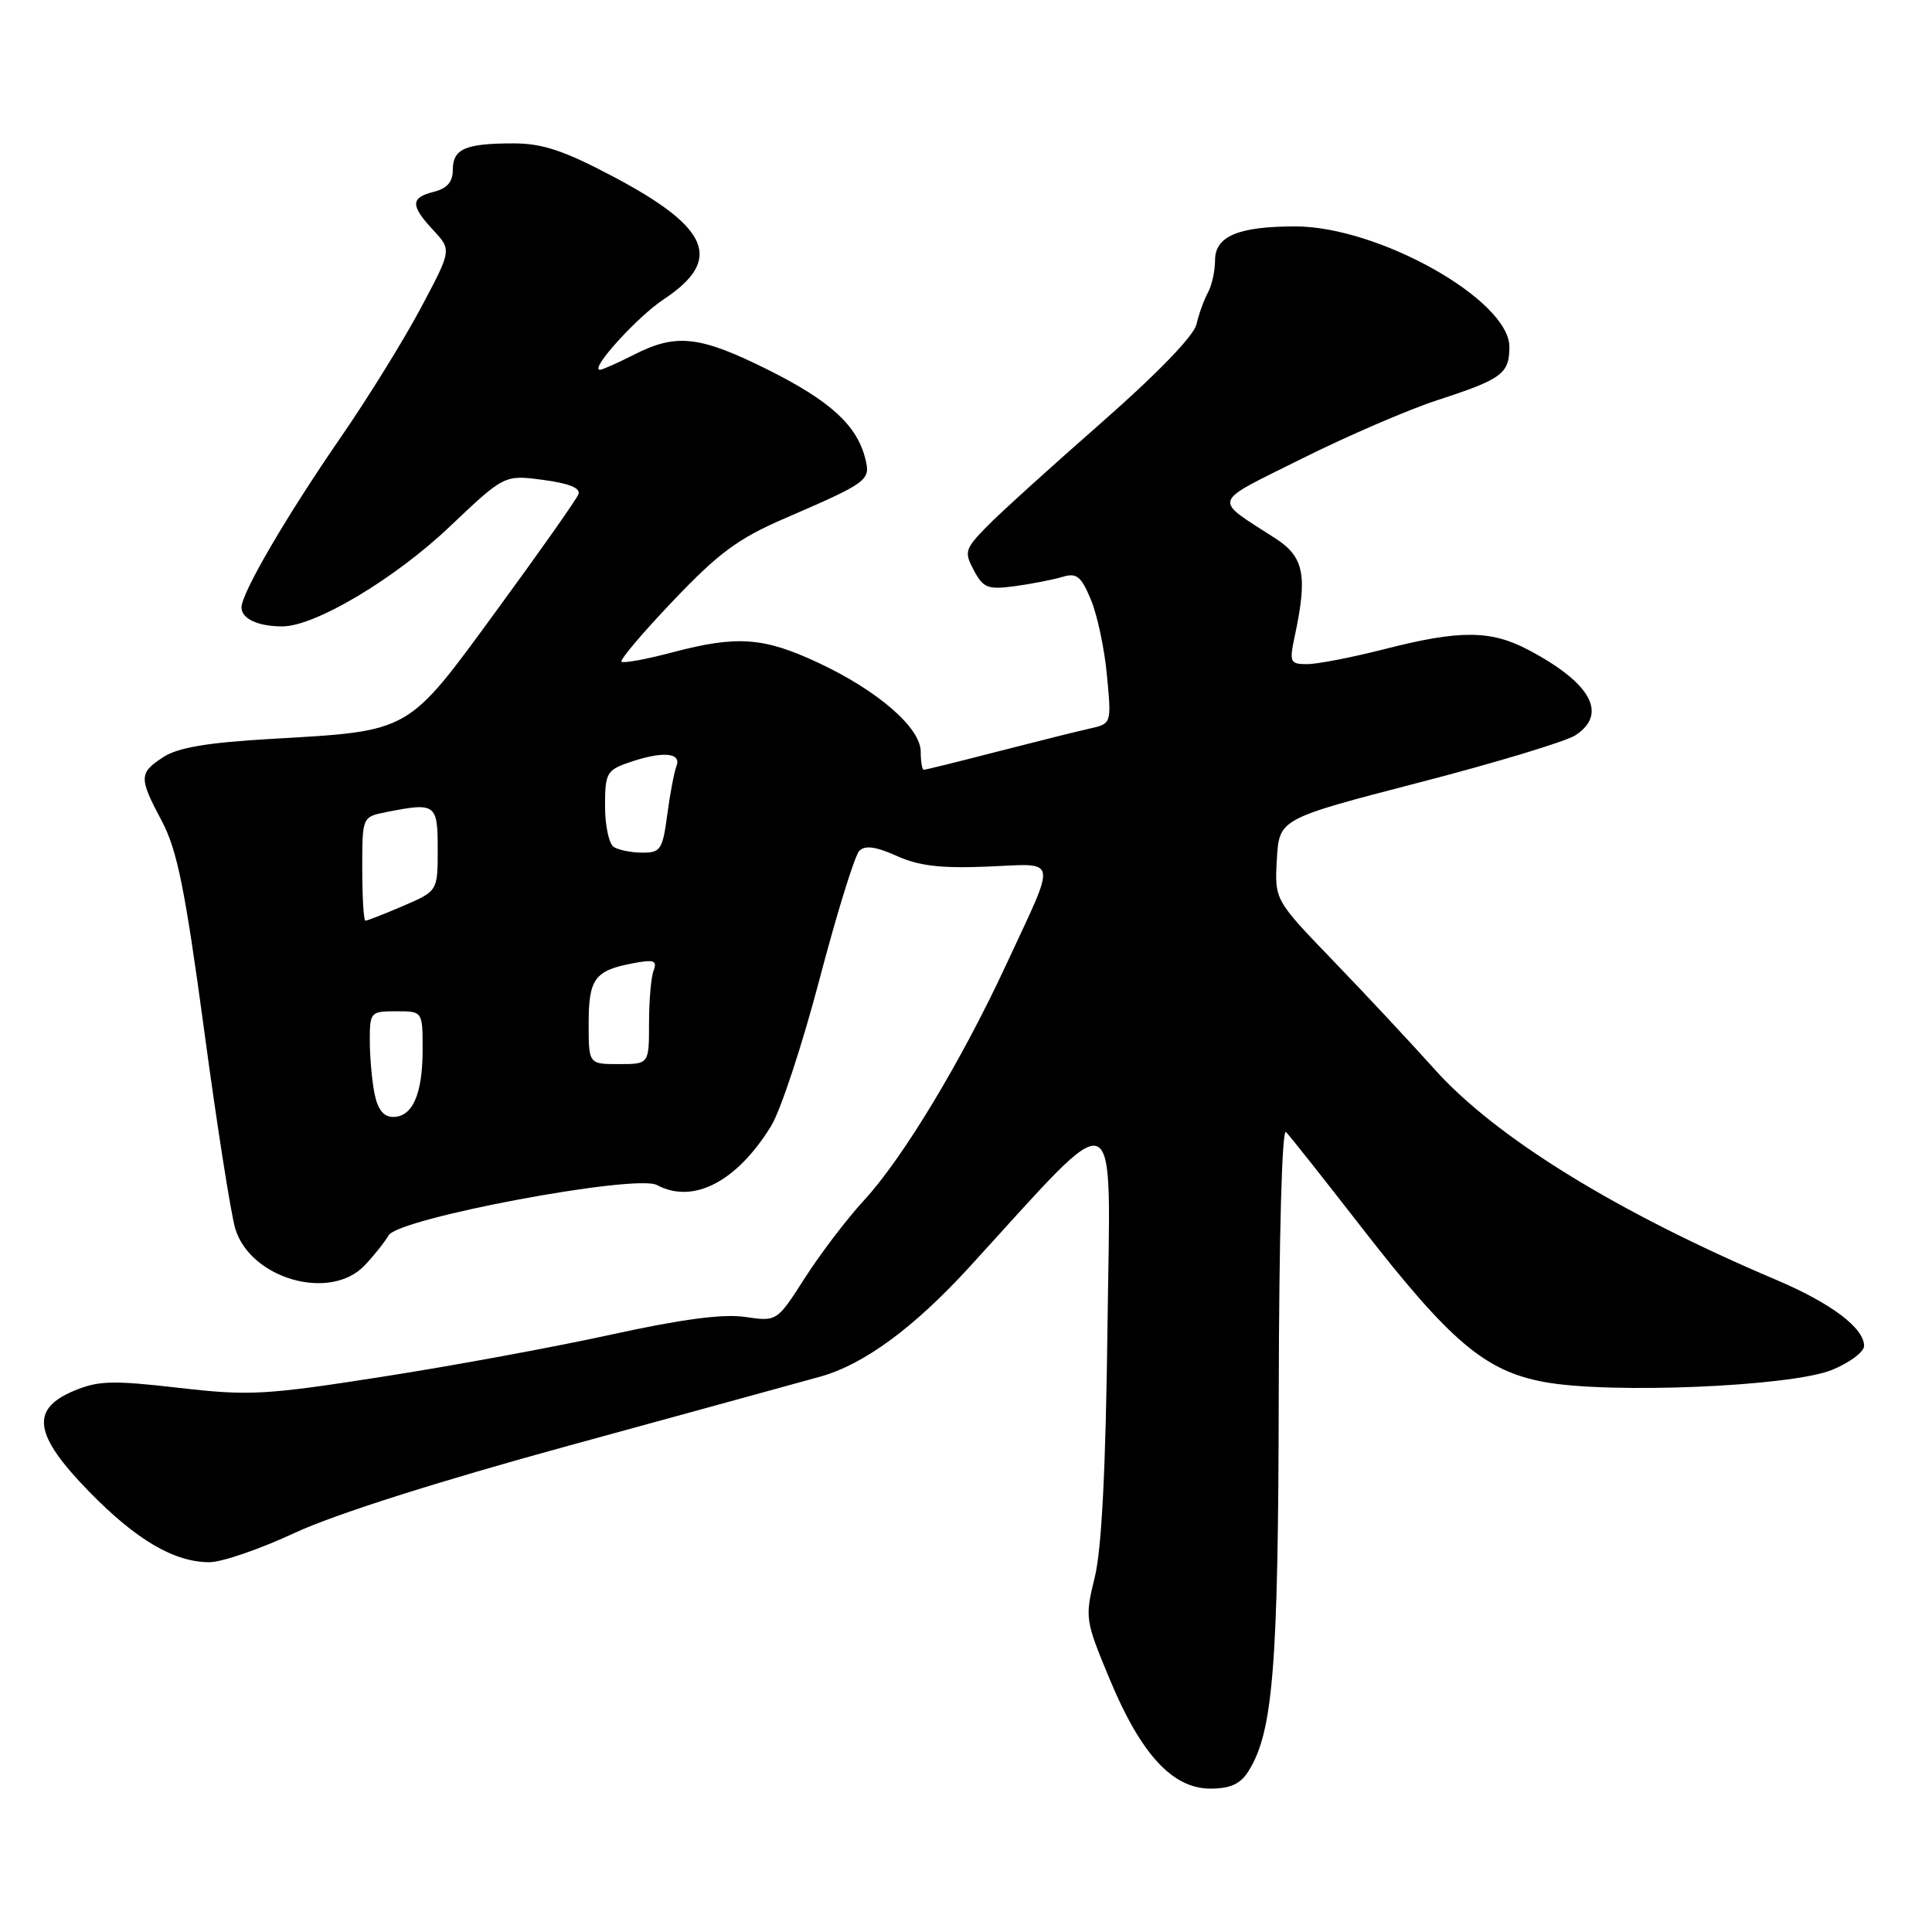 <?xml version="1.0" encoding="UTF-8" standalone="no"?>
<!DOCTYPE svg PUBLIC "-//W3C//DTD SVG 1.1//EN" "http://www.w3.org/Graphics/SVG/1.1/DTD/svg11.dtd" >
<svg xmlns="http://www.w3.org/2000/svg" xmlns:xlink="http://www.w3.org/1999/xlink" version="1.1" viewBox="0 0 256 256">
 <g >
 <path fill="currentColor"
d=" M 165.39 234.75 C 168.69 229.56 169.38 221.02 169.44 184.80 C 169.48 163.59 169.87 149.47 170.40 150.00 C 170.90 150.50 175.40 156.18 180.40 162.62 C 192.14 177.73 196.75 181.65 204.55 183.11 C 213.22 184.74 237.32 183.73 242.75 181.52 C 245.09 180.56 247.00 179.14 247.00 178.34 C 247.00 175.96 242.62 172.67 235.36 169.59 C 214.20 160.61 198.15 150.71 190.03 141.62 C 187.02 138.26 181.03 131.84 176.72 127.37 C 168.89 119.25 168.89 119.25 169.19 113.87 C 169.50 108.50 169.50 108.50 188.00 103.70 C 198.17 101.07 207.51 98.24 208.75 97.43 C 213.08 94.59 210.83 90.50 202.51 86.11 C 197.54 83.48 193.44 83.46 183.50 86.00 C 179.20 87.10 174.58 88.00 173.23 88.00 C 170.92 88.00 170.82 87.78 171.57 84.25 C 173.28 76.24 172.79 73.79 169.00 71.34 C 160.64 65.94 160.34 66.84 172.51 60.77 C 178.56 57.75 186.65 54.26 190.50 53.01 C 199.03 50.23 200.00 49.52 200.00 45.96 C 200.00 39.75 182.67 30.00 171.63 30.00 C 164.08 30.00 161.00 31.30 161.00 34.49 C 161.00 35.88 160.58 37.81 160.06 38.76 C 159.54 39.72 158.85 41.62 158.53 43.00 C 158.16 44.53 153.30 49.55 145.95 56.00 C 139.36 61.78 132.54 67.95 130.80 69.73 C 127.84 72.76 127.73 73.13 129.05 75.59 C 130.30 77.92 130.89 78.15 134.48 77.67 C 136.69 77.37 139.51 76.82 140.75 76.45 C 142.66 75.87 143.24 76.32 144.55 79.46 C 145.40 81.49 146.36 86.02 146.68 89.52 C 147.28 95.89 147.28 95.89 144.39 96.54 C 142.80 96.89 137.30 98.27 132.16 99.59 C 127.02 100.92 122.64 102.00 122.41 102.00 C 122.18 102.00 122.00 100.92 122.00 99.60 C 122.00 96.44 116.33 91.52 108.45 87.83 C 101.18 84.43 97.69 84.18 89.14 86.43 C 85.64 87.36 82.58 87.92 82.35 87.68 C 82.11 87.44 85.19 83.80 89.21 79.59 C 95.23 73.26 97.80 71.36 104.00 68.68 C 115.03 63.91 115.38 63.65 114.66 60.79 C 113.55 56.36 110.05 53.15 101.85 49.04 C 92.74 44.49 89.63 44.13 84.00 47.00 C 81.84 48.10 79.81 49.00 79.49 49.00 C 78.07 49.00 84.42 41.99 87.96 39.65 C 95.85 34.42 94.08 30.17 81.18 23.36 C 74.70 19.94 71.87 19.00 68.04 19.00 C 61.67 19.00 60.00 19.72 60.00 22.50 C 60.00 24.10 59.25 24.97 57.50 25.41 C 54.37 26.20 54.36 27.21 57.42 30.51 C 59.85 33.13 59.85 33.13 55.76 40.81 C 53.51 45.04 48.78 52.68 45.26 57.79 C 37.97 68.35 32.00 78.57 32.00 80.49 C 32.00 81.99 34.18 83.00 37.42 83.00 C 41.74 83.00 52.31 76.70 59.58 69.79 C 66.83 62.91 66.83 62.91 71.97 63.59 C 75.42 64.05 76.96 64.67 76.64 65.50 C 76.38 66.18 71.52 73.08 65.83 80.85 C 53.84 97.24 54.57 96.83 35.89 97.91 C 27.45 98.40 23.55 99.06 21.64 100.32 C 18.39 102.44 18.38 103.04 21.47 108.85 C 23.47 112.62 24.53 117.87 27.05 136.50 C 28.75 149.15 30.62 161.00 31.18 162.83 C 33.23 169.47 43.75 172.46 48.30 167.69 C 49.51 166.42 50.95 164.62 51.50 163.68 C 52.83 161.41 84.25 155.53 87.04 157.02 C 91.84 159.59 97.60 156.62 102.16 149.23 C 103.42 147.21 106.32 138.41 108.61 129.68 C 110.91 120.95 113.27 113.33 113.86 112.74 C 114.62 111.98 116.05 112.17 118.81 113.41 C 121.74 114.74 124.67 115.08 130.83 114.83 C 140.34 114.44 140.10 113.22 133.33 127.81 C 127.41 140.57 119.66 153.42 114.52 159.01 C 112.23 161.49 108.70 166.13 106.66 169.32 C 102.95 175.12 102.95 175.12 98.73 174.50 C 95.80 174.07 90.35 174.79 80.99 176.84 C 73.57 178.47 59.91 180.99 50.64 182.43 C 35.09 184.86 33.02 184.97 23.65 183.89 C 14.85 182.88 13.00 182.94 9.75 184.31 C 3.97 186.75 4.50 190.15 11.80 197.64 C 18.07 204.06 23.08 207.00 27.76 207.00 C 29.39 207.00 34.50 205.24 39.11 203.09 C 44.34 200.66 58.03 196.30 75.50 191.52 C 90.90 187.30 105.82 183.21 108.66 182.42 C 114.44 180.82 121.07 175.96 128.44 167.90 C 148.82 145.63 147.13 144.91 146.75 175.70 C 146.52 194.62 145.98 205.26 145.06 209.00 C 143.74 214.38 143.78 214.67 147.04 222.50 C 151.16 232.43 155.36 237.00 160.38 237.00 C 163.00 237.00 164.34 236.40 165.39 234.75 Z  M 49.62 144.88 C 49.28 143.16 49.00 140.01 49.00 137.88 C 49.00 134.11 49.10 134.00 52.50 134.00 C 56.00 134.00 56.00 134.00 56.00 139.07 C 56.00 144.97 54.67 148.00 52.09 148.00 C 50.83 148.00 50.05 147.02 49.62 144.88 Z  M 78.00 135.62 C 78.00 129.69 78.80 128.60 83.86 127.64 C 86.65 127.11 87.11 127.27 86.61 128.59 C 86.27 129.45 86.00 132.60 86.00 135.58 C 86.00 141.00 86.00 141.00 82.00 141.00 C 78.00 141.00 78.00 141.00 78.00 135.62 Z  M 48.00 115.12 C 48.00 108.25 48.00 108.25 51.12 107.62 C 57.74 106.30 58.00 106.48 58.00 112.54 C 58.00 118.07 58.00 118.07 53.42 120.04 C 50.90 121.12 48.65 122.00 48.42 122.00 C 48.19 122.00 48.00 118.91 48.00 115.12 Z  M 81.33 112.23 C 80.69 111.82 80.17 109.38 80.17 106.81 C 80.17 102.49 80.40 102.06 83.23 101.07 C 87.69 99.51 90.33 99.69 89.64 101.49 C 89.33 102.31 88.77 105.23 88.41 107.99 C 87.80 112.57 87.52 113.00 85.12 112.98 C 83.68 112.98 81.97 112.64 81.33 112.23 Z "/>
</g>
</svg>